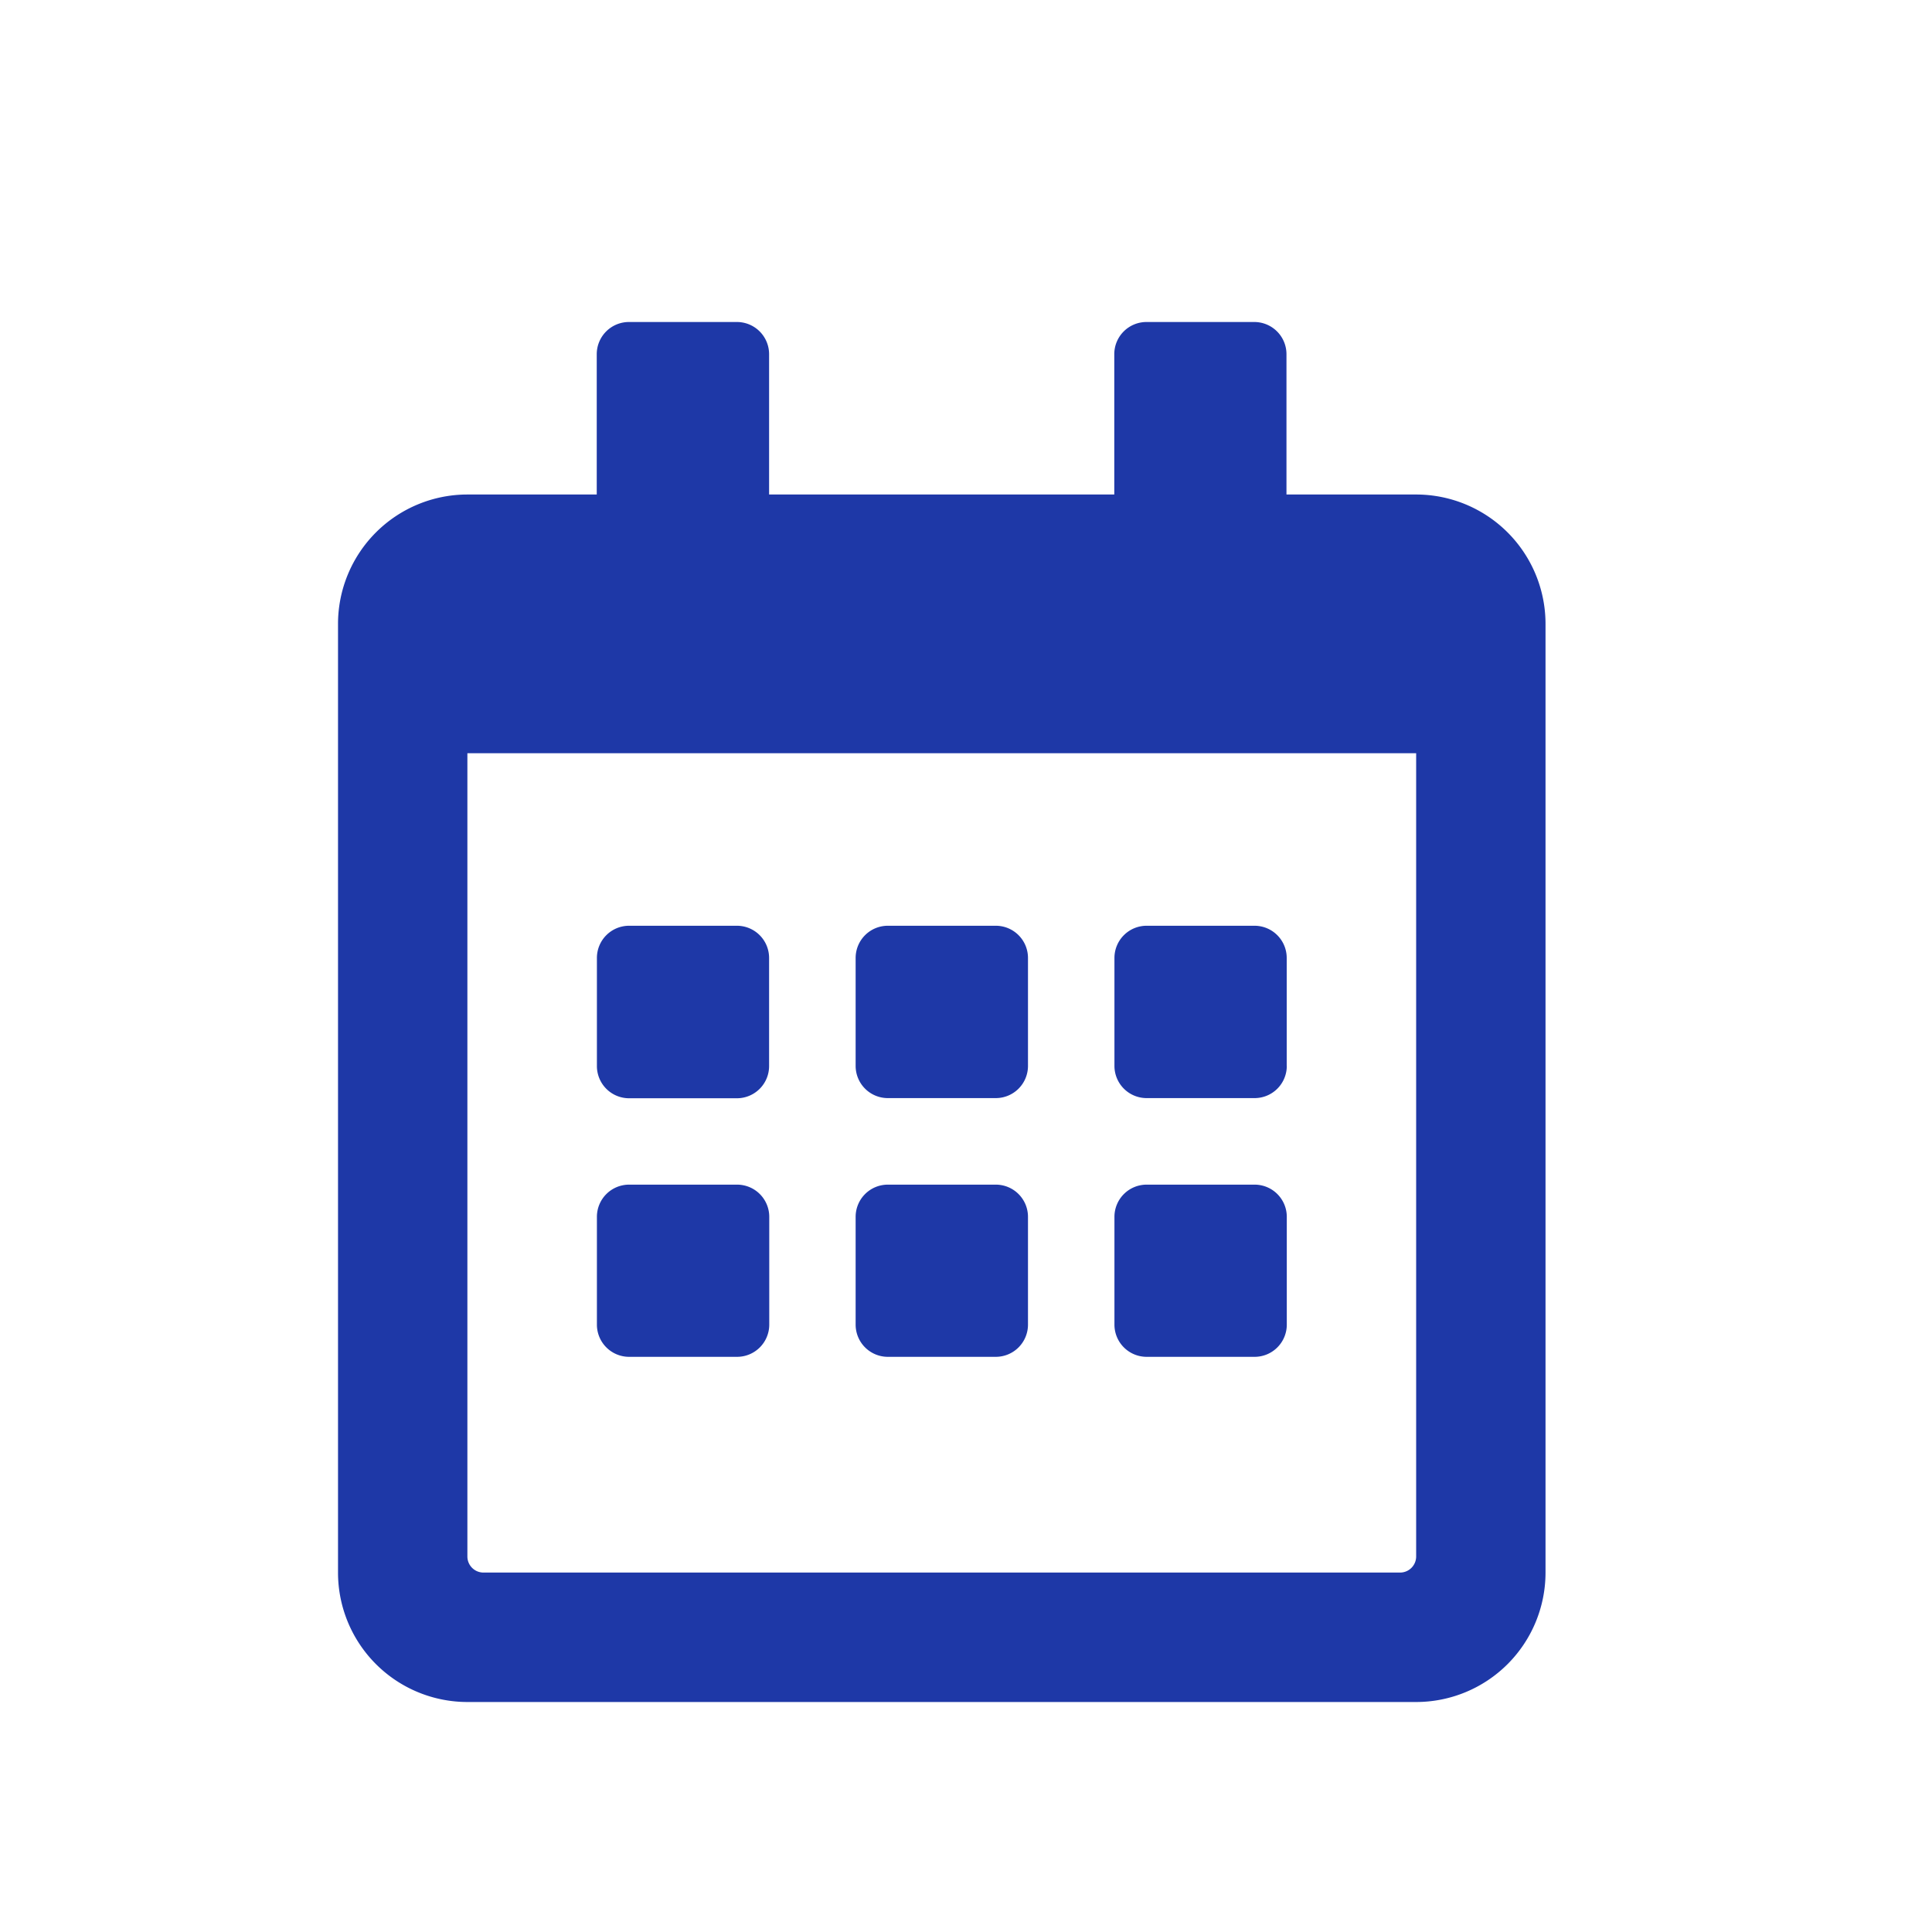 <svg id="icon_calendar" xmlns="http://www.w3.org/2000/svg" width="24" height="24" viewBox="0 0 24 24">
  <rect id="사각형_6589" data-name="사각형 6589" width="24" height="24" fill="#fff" opacity="0"/>
  <path id="calendar-alt" d="M4.955,9.643H3.616a.4.4,0,0,1-.4-.4V7.9a.4.4,0,0,1,.4-.4H4.955a.4.4,0,0,1,.4.4V9.241A.4.4,0,0,1,4.955,9.643Zm3.616-.4V7.9a.4.4,0,0,0-.4-.4H6.83a.4.4,0,0,0-.4.4V9.241a.4.4,0,0,0,.4.4H8.17A.4.4,0,0,0,8.571,9.241Zm3.214,0V7.9a.4.4,0,0,0-.4-.4H10.045a.4.4,0,0,0-.4.4V9.241a.4.4,0,0,0,.4.4h1.339A.4.4,0,0,0,11.786,9.241ZM8.571,12.455V11.116a.4.4,0,0,0-.4-.4H6.83a.4.4,0,0,0-.4.4v1.339a.4.4,0,0,0,.4.4H8.17A.4.4,0,0,0,8.571,12.455Zm-3.214,0V11.116a.4.4,0,0,0-.4-.4H3.616a.4.4,0,0,0-.4.4v1.339a.4.4,0,0,0,.4.4H4.955A.4.4,0,0,0,5.357,12.455Zm6.429,0V11.116a.4.4,0,0,0-.4-.4H10.045a.4.4,0,0,0-.4.4v1.339a.4.4,0,0,0,.4.4h1.339A.4.4,0,0,0,11.786,12.455ZM15,3.75V15.536a1.608,1.608,0,0,1-1.607,1.607H1.607A1.608,1.608,0,0,1,0,15.536V3.75A1.608,1.608,0,0,1,1.607,2.143H3.214V.4a.4.4,0,0,1,.4-.4H4.955a.4.4,0,0,1,.4.4V2.143H9.643V.4a.4.4,0,0,1,.4-.4h1.339a.4.4,0,0,1,.4.4V2.143h1.607A1.608,1.608,0,0,1,15,3.75ZM13.393,15.335V5.357H1.607v9.978a.2.2,0,0,0,.2.2H13.192A.2.2,0,0,0,13.393,15.335Z" transform="translate(4.199 4)" fill="#1e38a7"/>
</svg>
